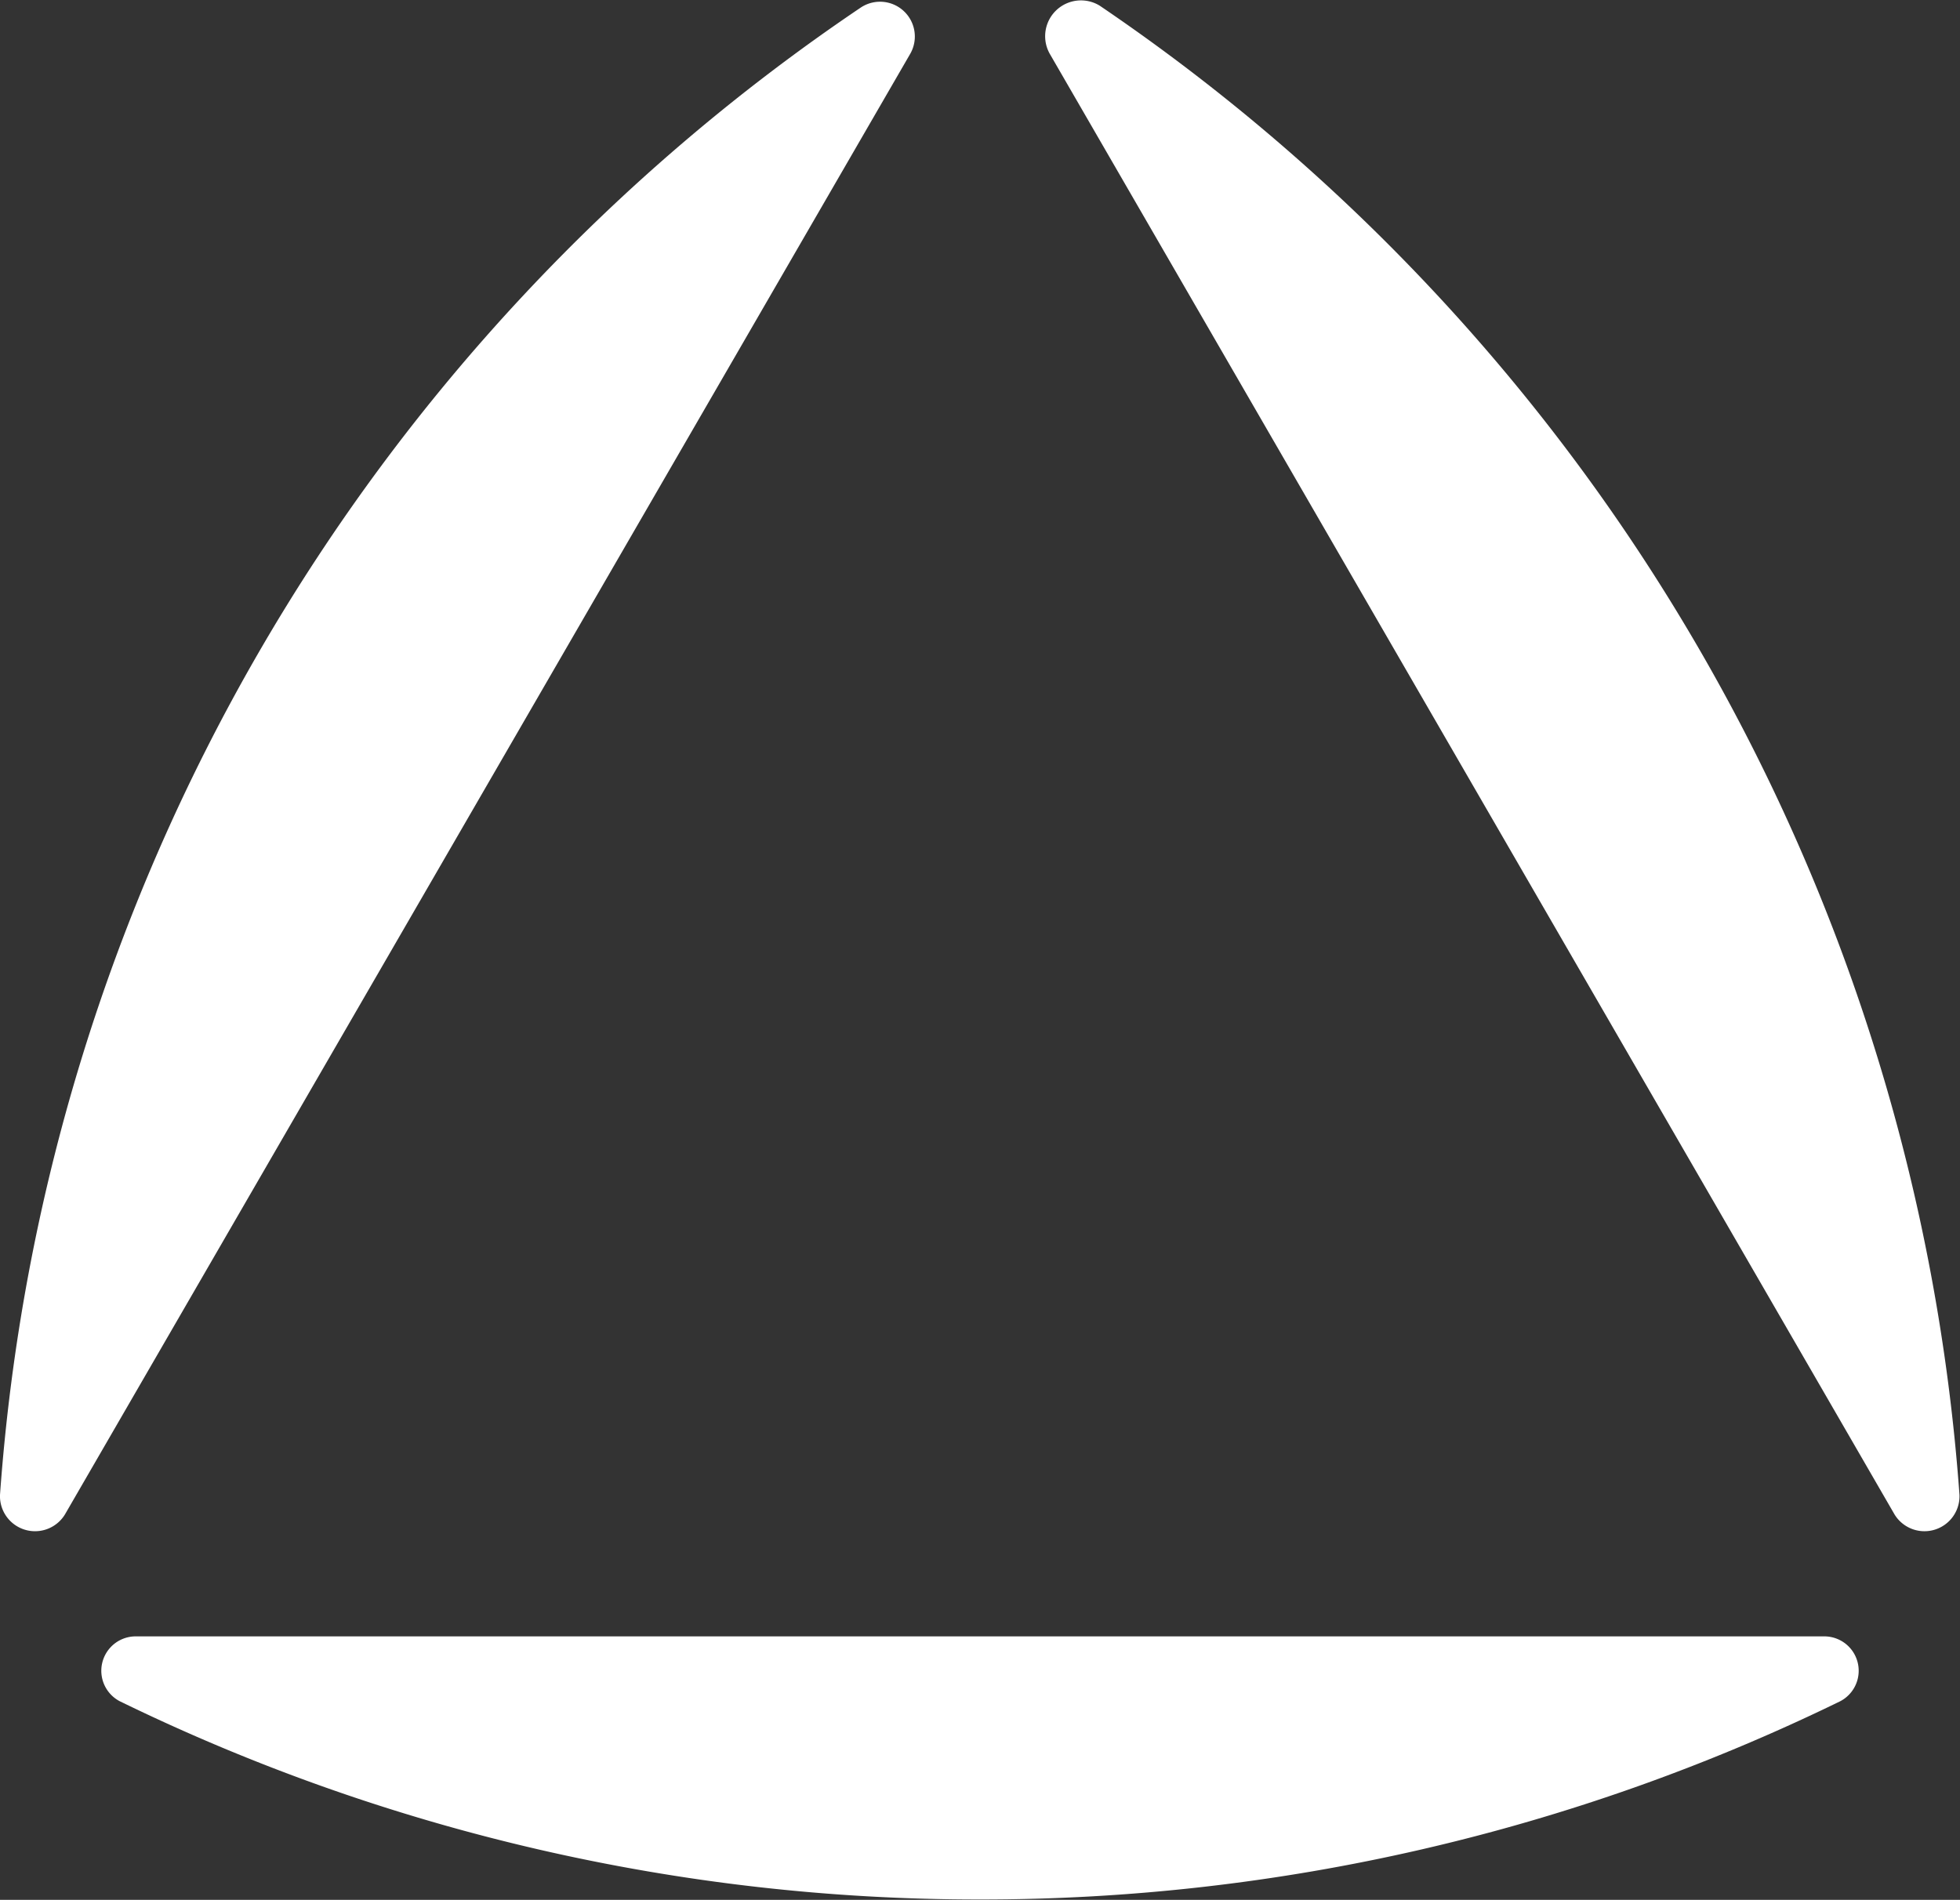 <svg xmlns="http://www.w3.org/2000/svg" viewBox="0 0 150.97 146.37"><rect x="0" y="0" width="150.97" height="146.37" fill="#333333" stroke="none"/><defs><style>.cls-1{fill:#fff;}</style></defs><g id="Layer_2" data-name="Layer 2"><g id="Layer_1-2" data-name="Layer 1"><path class="cls-1" d="M80.85,4.13l65.08,112.55a2.7,2.7,0,0,0,5-1.51A151.83,151.83,0,0,0,84.71.44,2.76,2.76,0,0,0,80.85,4.13Z"/><path class="cls-1" d="M10.4,126.07a2.65,2.65,0,0,0-1.17,5,150.83,150.83,0,0,0,66.26,15.27,150.82,150.82,0,0,0,66.25-15.27,2.65,2.65,0,0,0-1.17-5Z"/><path class="cls-1" d="M5,116.68,70.12,4.13A2.68,2.68,0,0,0,66.26.61,151.21,151.21,0,0,0,0,115.17,2.7,2.7,0,0,0,5,116.68Z"/></g></g></svg>

